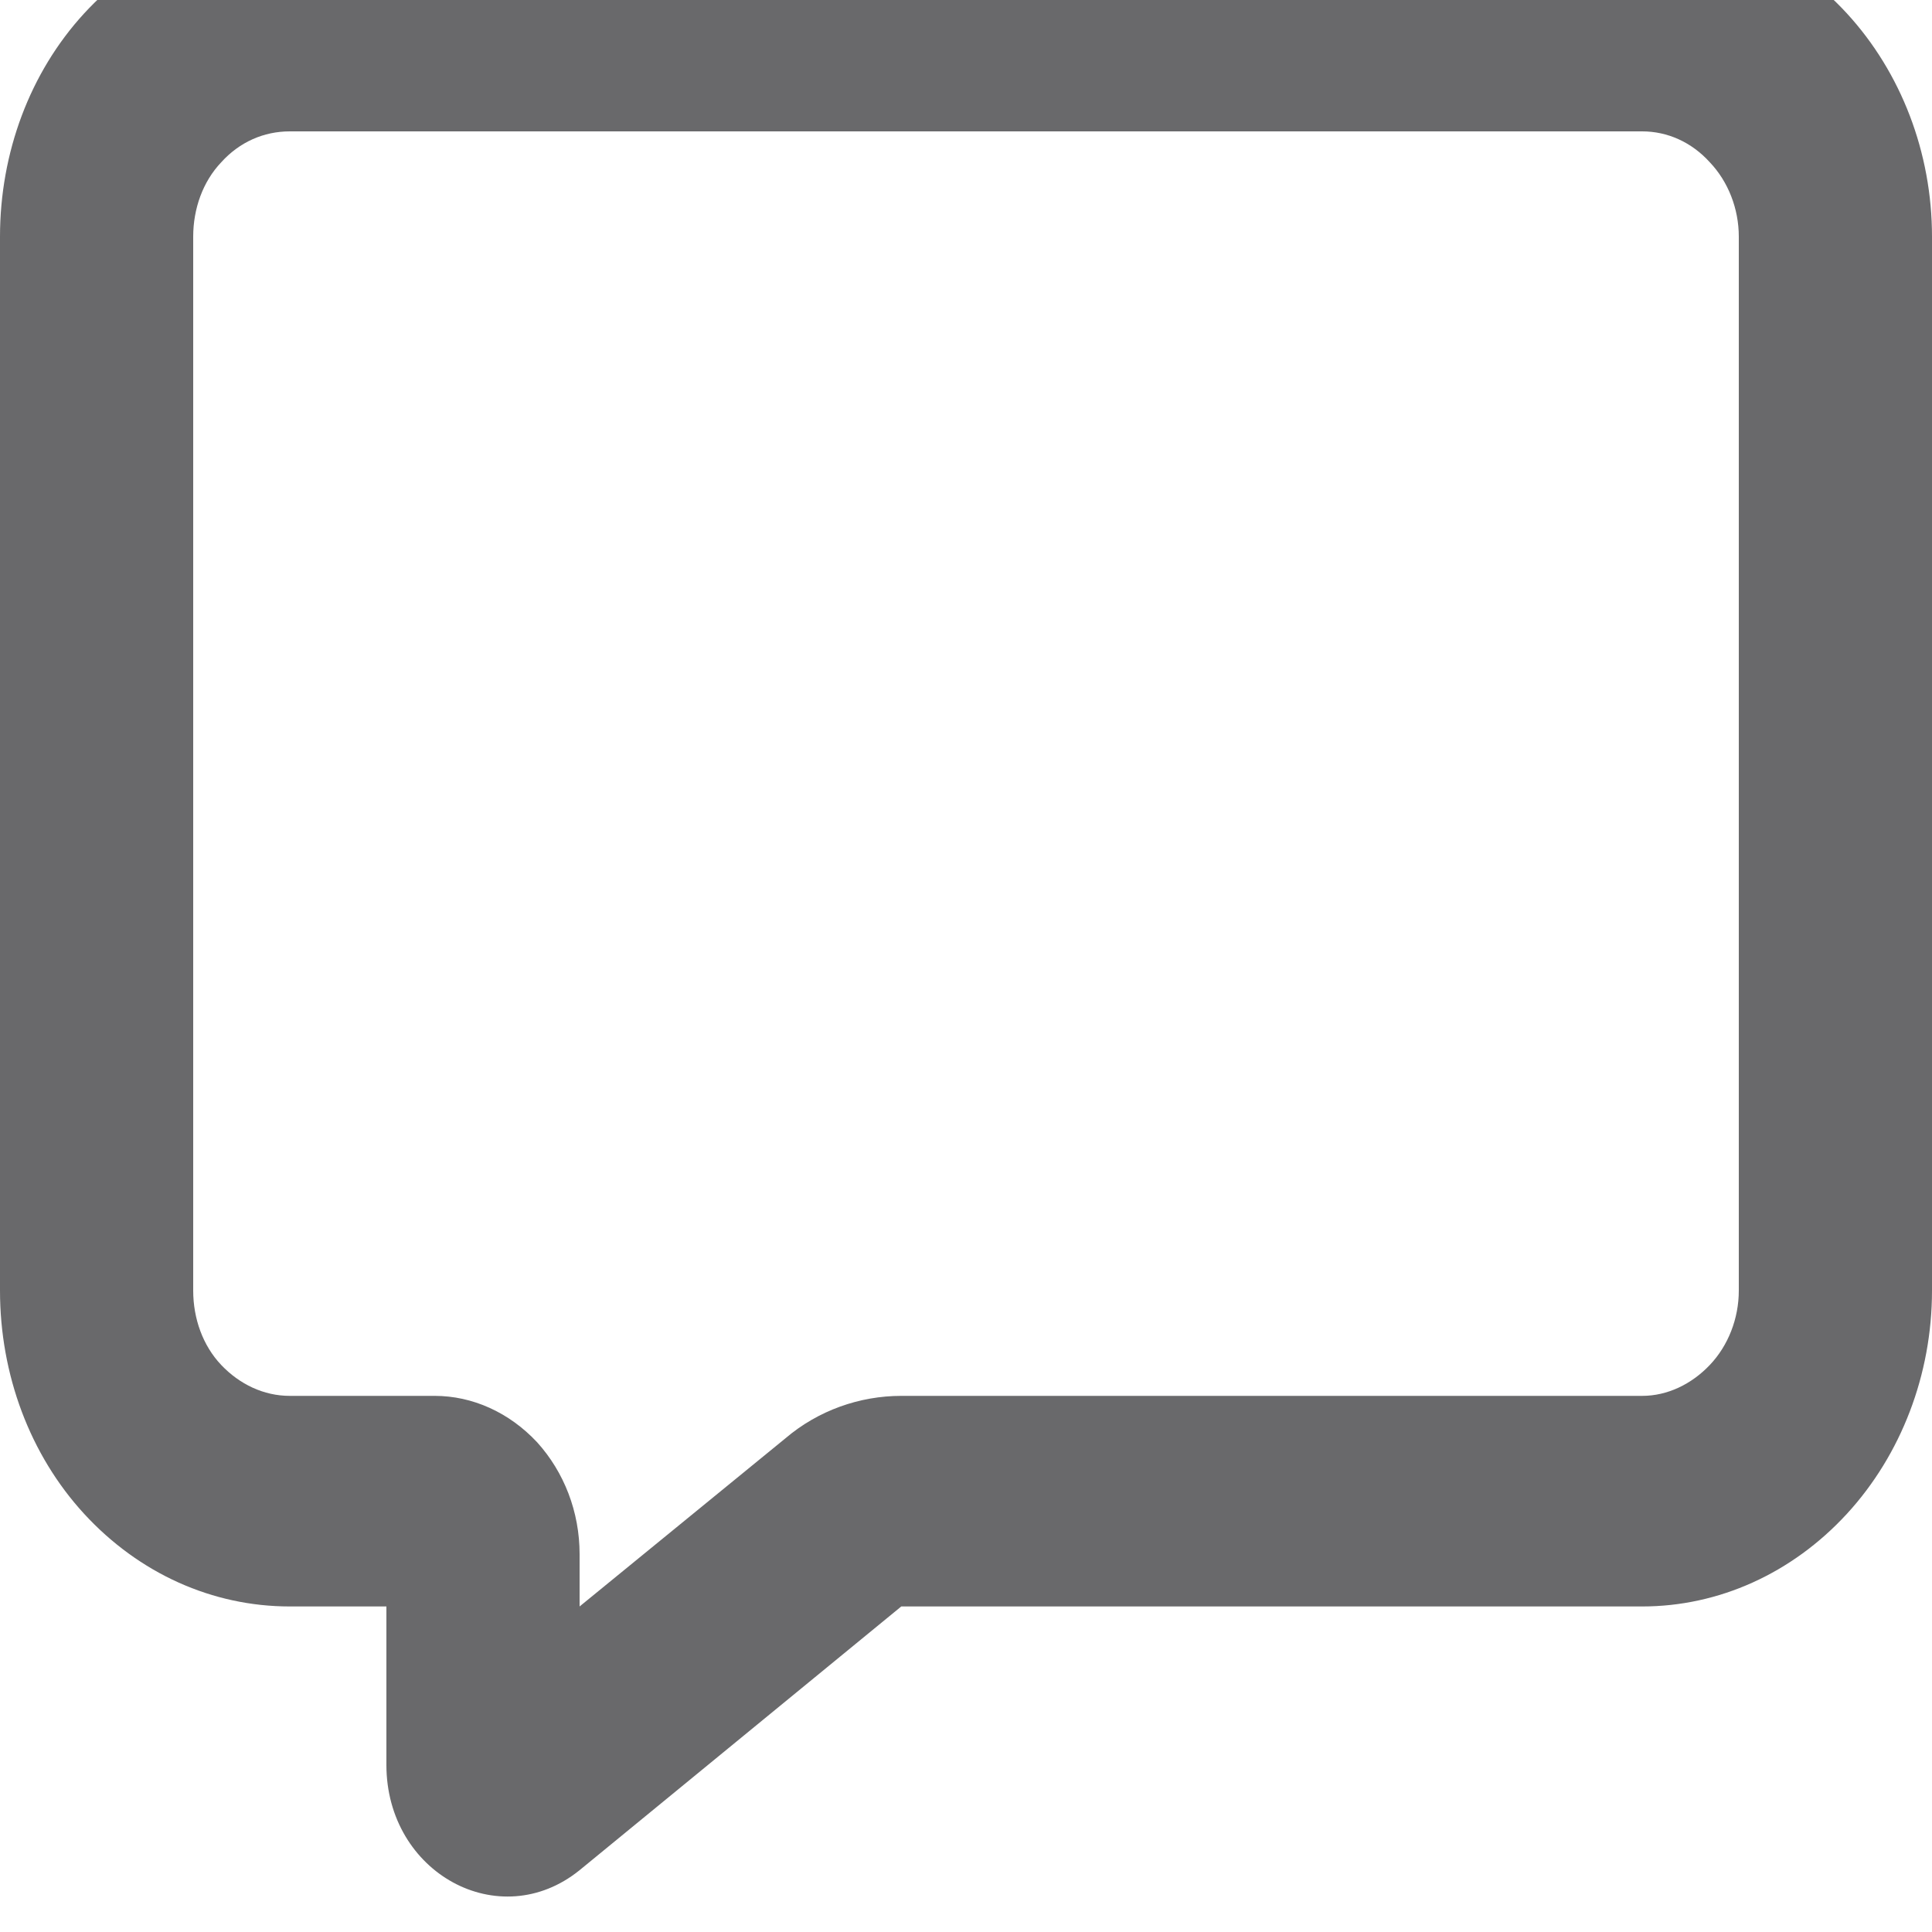 <svg width="20" height="20" viewBox="0 0 20 20" fill="none" xmlns="http://www.w3.org/2000/svg" xmlns:xlink="http://www.w3.org/1999/xlink">
	<desc>
			Created with Pixso.
	</desc>
	<defs/>
	<path id="Vector" d="M0 2.45C0 1.58 0.31 0.75 0.87 0.14C1.44 -0.48 2.2 -0.82 3 -0.82L17 -0.82C17.79 -0.82 18.55 -0.48 19.12 0.14C19.68 0.75 20 1.58 20 2.45L20 13.36C20 14.23 19.68 15.06 19.12 15.67C18.55 16.29 17.79 16.63 17 16.63L9.33 16.63L6 19.36C5.17 20.03 4 19.39 4 18.27L4 16.63L3 16.63C2.2 16.63 1.44 16.29 0.87 15.67C0.31 15.06 0 14.23 0 13.36L0 2.45ZM3 1.36C2.73 1.36 2.48 1.47 2.29 1.68C2.1 1.88 2 2.16 2 2.45L2 13.36C2 13.65 2.1 13.93 2.29 14.13C2.48 14.33 2.73 14.45 3 14.45L4.5 14.45C4.89 14.45 5.27 14.62 5.56 14.93C5.84 15.24 6 15.65 6 16.09L6 16.63L8.13 14.89C8.47 14.6 8.9 14.45 9.33 14.45L17 14.45C17.26 14.45 17.51 14.33 17.7 14.13C17.89 13.93 18 13.65 18 13.36L18 2.45C18 2.16 17.89 1.88 17.7 1.68C17.51 1.47 17.26 1.36 17 1.36L3 1.36Z" fill="#69696B" fill-opacity="1" fill-rule="evenodd"/>
</svg>
